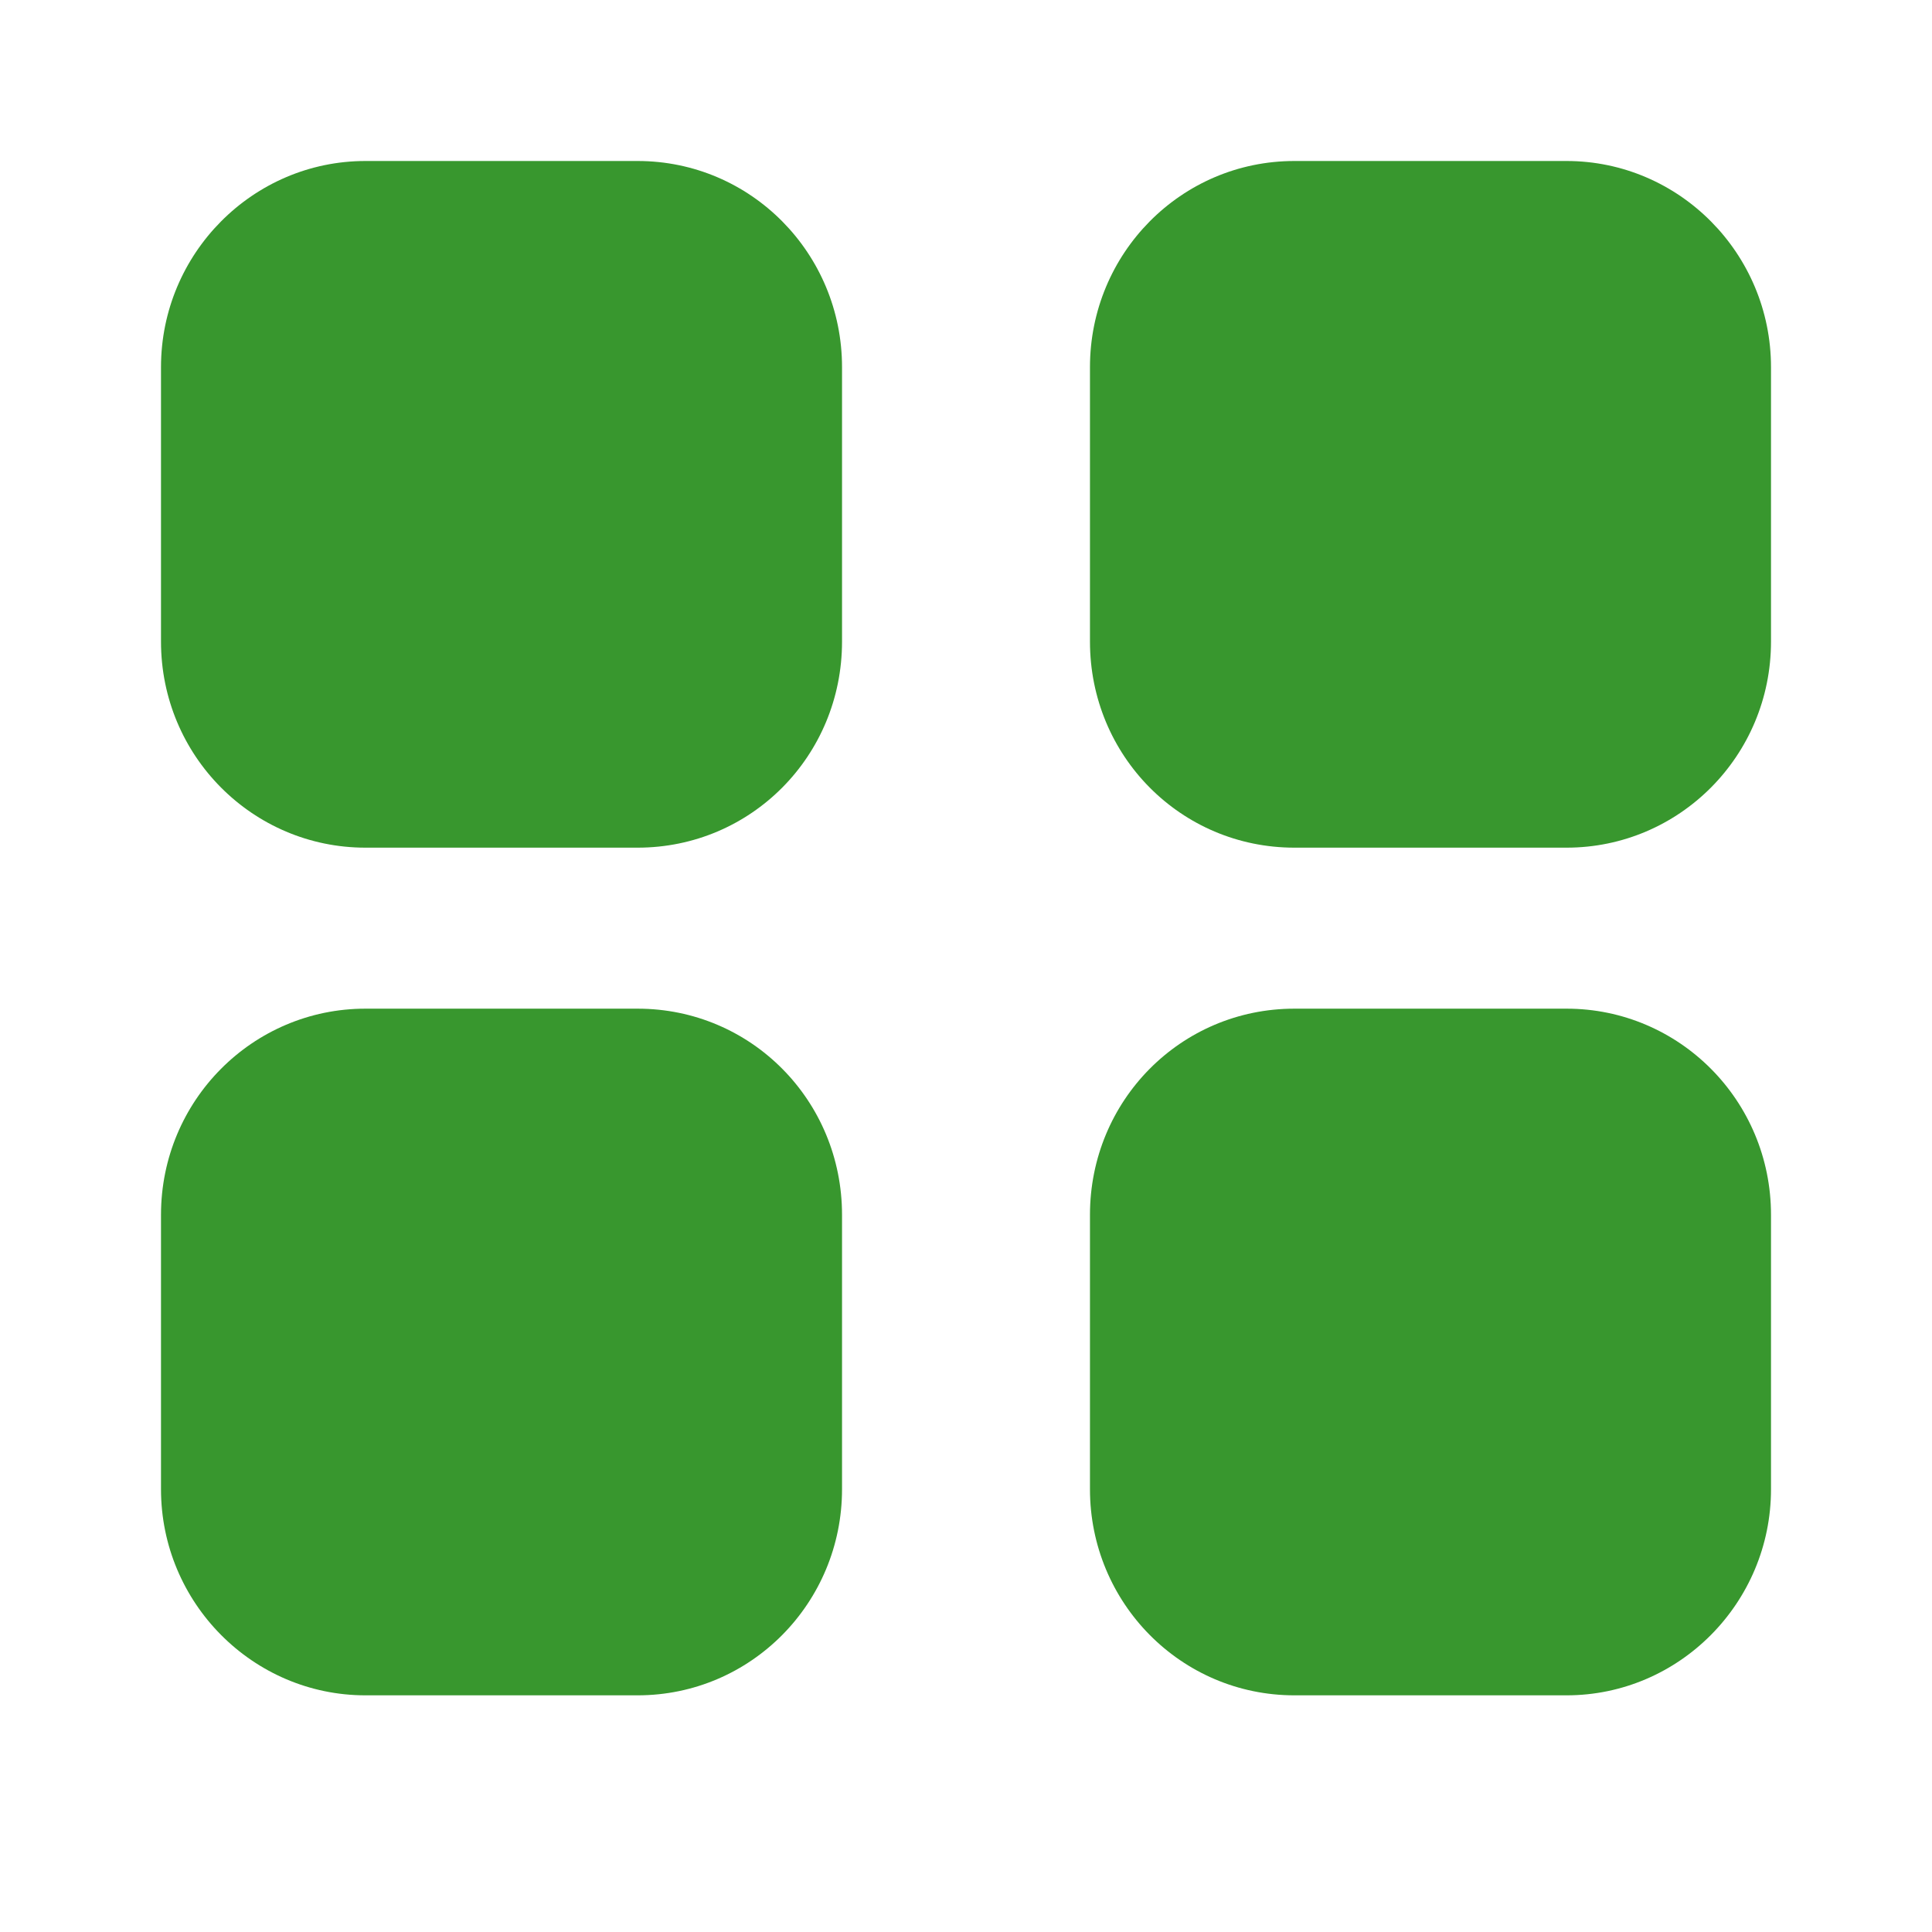 <svg width="24" height="24" viewBox="0 0 24 24" fill="none" xmlns="http://www.w3.org/2000/svg">
<path fill-rule="evenodd" clip-rule="evenodd" d="M4.54 2H7.92C9.33 2 10.46 3.15 10.46 4.561V7.97C10.46 9.39 9.33 10.53 7.92 10.53H4.54C3.14 10.53 2 9.39 2 7.97V4.561C2 3.15 3.14 2 4.54 2ZM4.54 12.53H7.92C9.33 12.53 10.46 13.671 10.46 15.091V18.5C10.46 19.91 9.33 21.06 7.92 21.06H4.54C3.14 21.06 2 19.91 2 18.5V15.091C2 13.671 3.14 12.53 4.54 12.53ZM19.46 2H16.08C14.67 2 13.54 3.15 13.54 4.561V7.97C13.54 9.39 14.67 10.53 16.08 10.53H19.46C20.86 10.53 22 9.39 22 7.97V4.561C22 3.15 20.86 2 19.46 2ZM16.08 12.53H19.46C20.86 12.53 22 13.671 22 15.091V18.5C22 19.91 20.86 21.06 19.46 21.06H16.08C14.67 21.06 13.54 19.91 13.54 18.5V15.091C13.54 13.671 14.67 12.53 16.08 12.53Z" fill="#38972E"/>
</svg>
